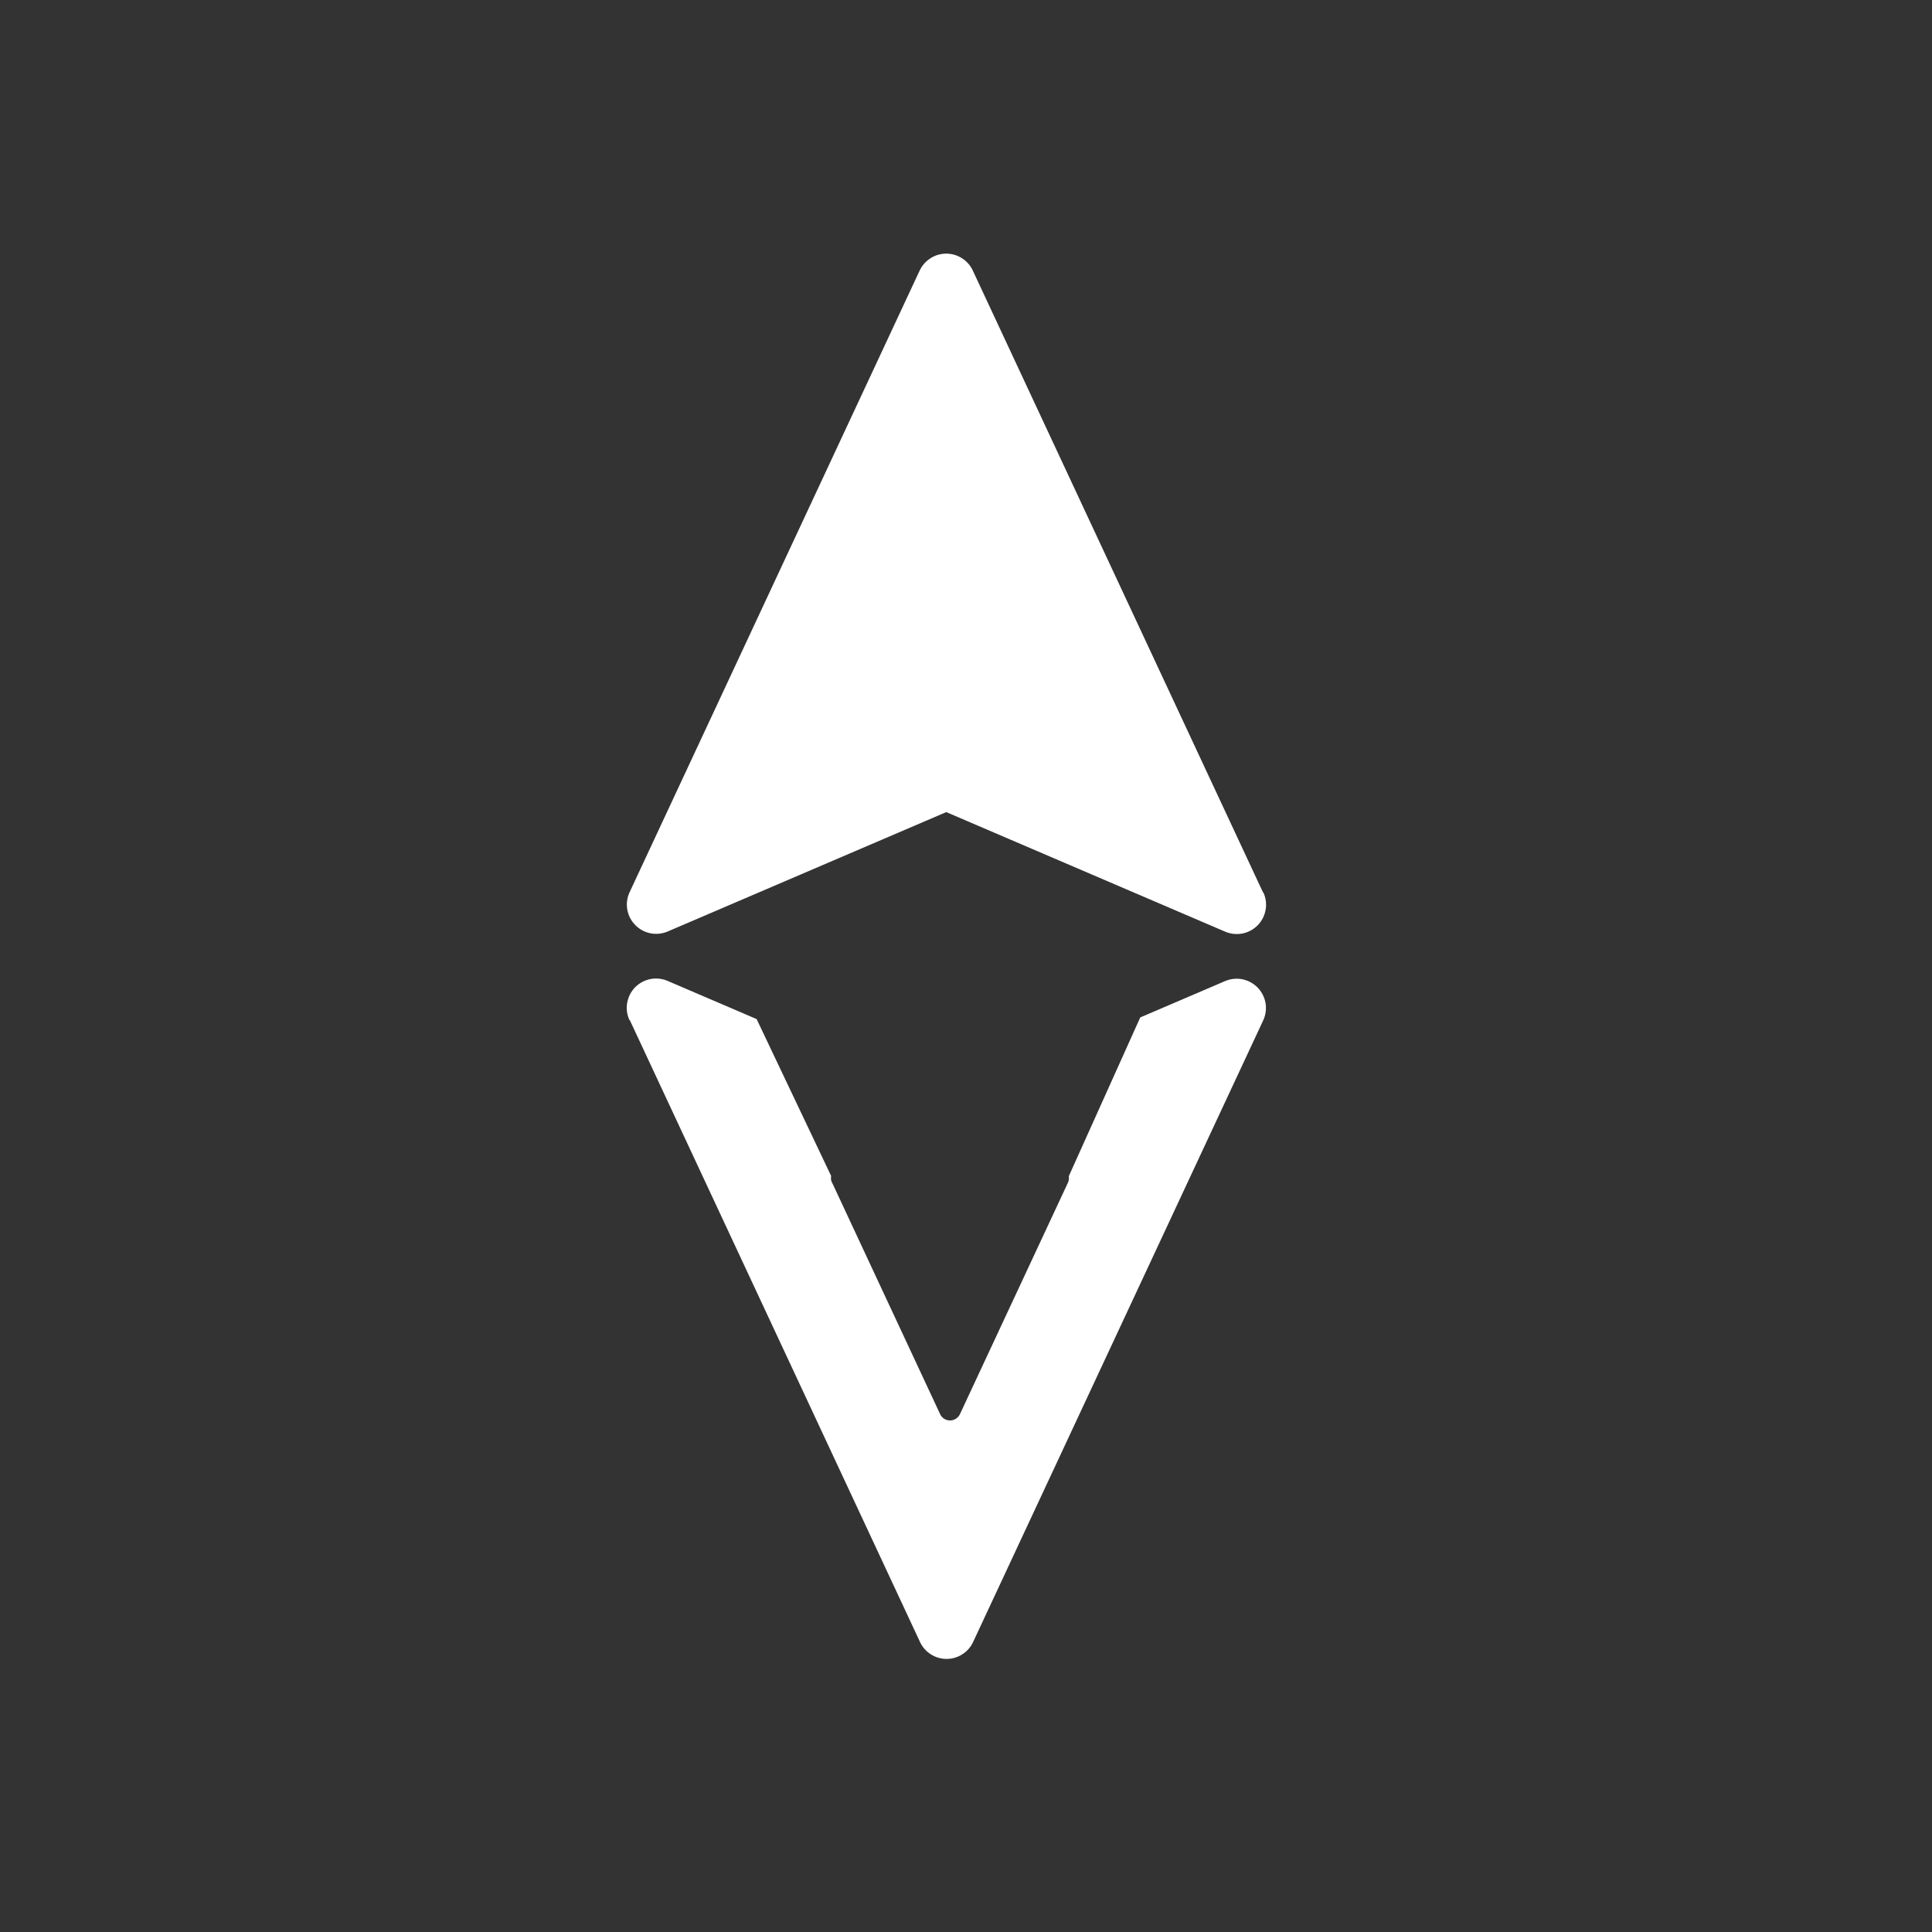 <svg width="32" height="32" viewBox="0 0 32 32" fill="none"
     xmlns="http://www.w3.org/2000/svg">
  <rect x="0" y="0" width="32" height="32" fill="#333333" stroke="none"/>
  <path fill-rule="evenodd" clip-rule="evenodd"
        d="M16.112 4.48L20.917 14.776L20.927 14.786C20.968 14.876 20.98 14.976 20.962 15.073C20.944 15.17 20.897 15.259 20.828 15.329C20.758 15.398 20.669 15.445 20.572 15.463C20.475 15.48 20.375 15.468 20.285 15.428L15.673 13.451L11.06 15.428C10.971 15.466 10.872 15.477 10.777 15.459C10.681 15.44 10.594 15.394 10.525 15.325C10.454 15.254 10.407 15.164 10.39 15.066C10.373 14.967 10.386 14.866 10.429 14.776L15.233 4.48C15.273 4.396 15.335 4.326 15.413 4.277C15.49 4.227 15.581 4.201 15.673 4.201C15.765 4.201 15.855 4.227 15.933 4.277C16.011 4.326 16.073 4.396 16.112 4.48ZM12.532 16.879L11.065 16.25C10.976 16.21 10.876 16.198 10.779 16.215C10.682 16.233 10.593 16.28 10.523 16.349C10.453 16.419 10.407 16.508 10.389 16.605C10.371 16.702 10.383 16.802 10.424 16.892L10.434 16.902L15.239 27.198C15.278 27.282 15.34 27.352 15.418 27.401C15.496 27.451 15.586 27.477 15.678 27.477C15.77 27.477 15.86 27.451 15.938 27.401C16.016 27.352 16.078 27.282 16.117 27.198L20.922 16.902C20.964 16.812 20.978 16.711 20.961 16.612C20.944 16.514 20.896 16.424 20.826 16.353C20.757 16.284 20.669 16.238 20.574 16.219C20.479 16.201 20.38 16.212 20.291 16.25L18.886 16.852L17.702 19.483C17.709 19.519 17.703 19.557 17.688 19.59L15.899 23.424C15.884 23.455 15.861 23.481 15.832 23.499C15.803 23.518 15.77 23.527 15.735 23.527C15.701 23.527 15.667 23.518 15.638 23.499C15.609 23.481 15.586 23.455 15.572 23.424L13.783 19.59L13.779 19.586C13.764 19.553 13.759 19.516 13.766 19.48L13.766 19.477L12.532 16.879Z"
        fill="white"/>
</svg>
